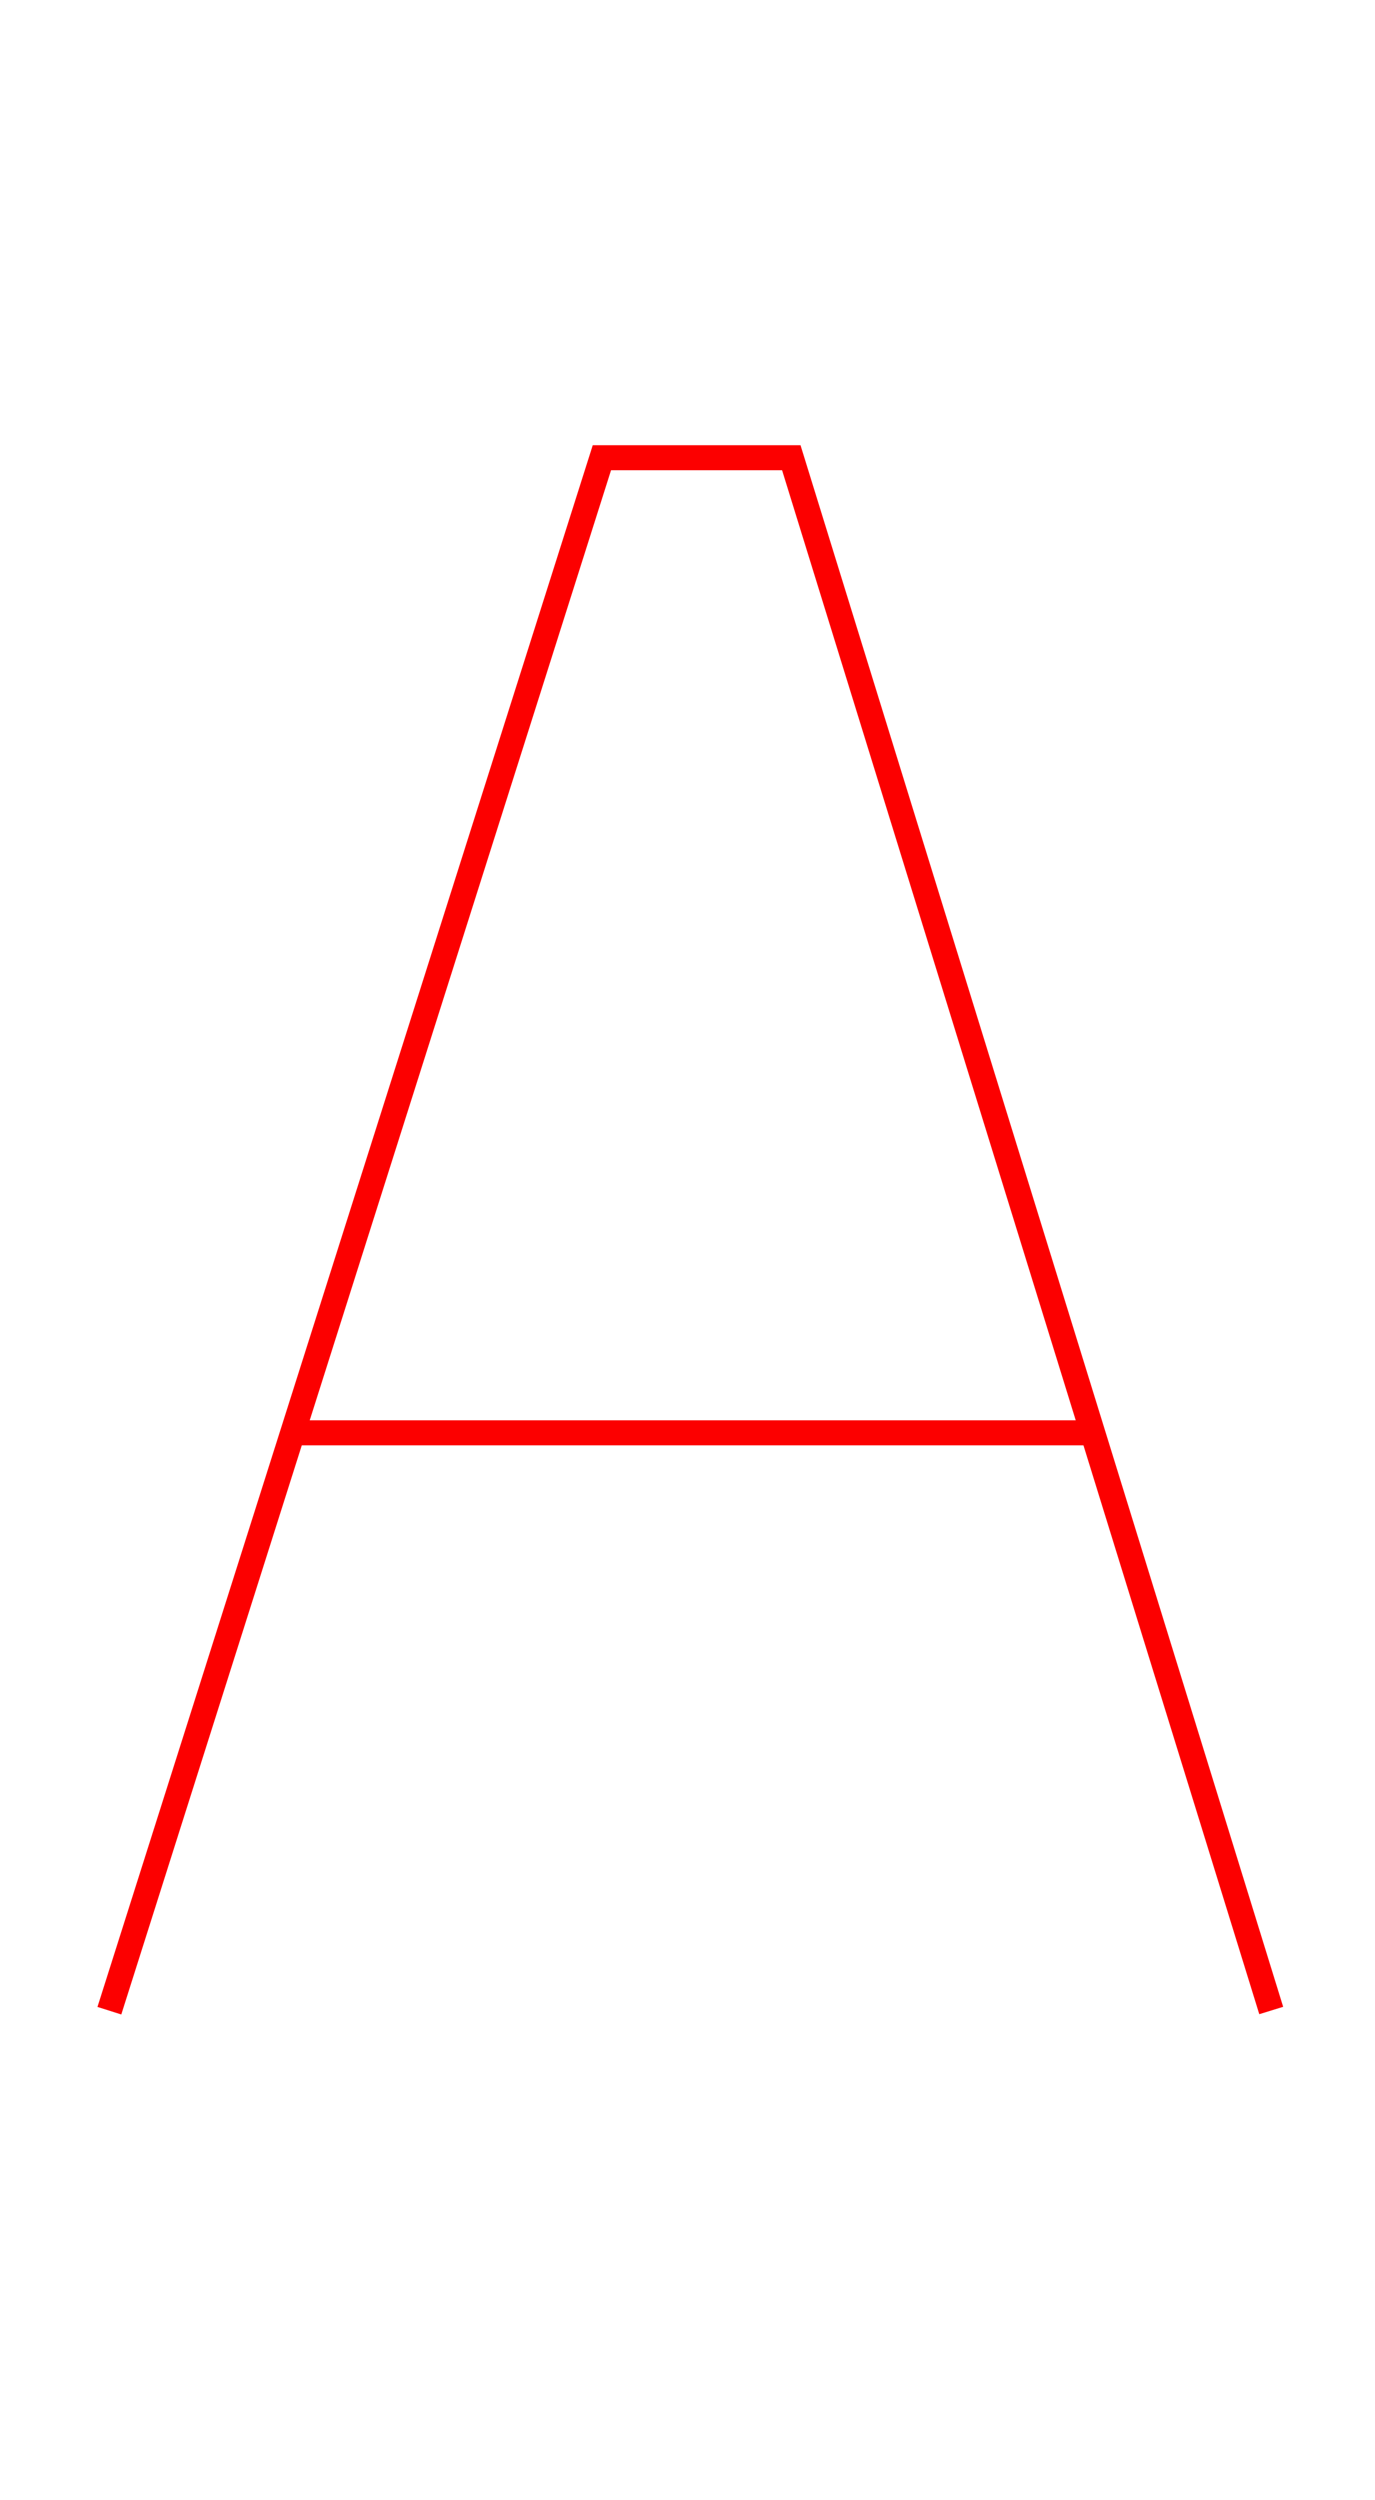 <?xml version="1.0" encoding="UTF-8" standalone="no"?>
<svg width="55px" height="100px" viewBox="0 0 55 100" version="1.1" xmlns="http://www.w3.org/2000/svg" xmlns:xlink="http://www.w3.org/1999/xlink" xmlns:sketch="http://www.bohemiancoding.com/sketch/ns">
    <!-- Generator: Sketch 3.3.1 (12002) - http://www.bohemiancoding.com/sketch -->
    <title>upper-a</title>
    <desc>Created with Sketch.</desc>
    <defs></defs>
    <g id="Page-1" stroke="none" stroke-width="1" fill="none" fill-rule="evenodd" sketch:type="MSPage">
        <g id="upper-a" sketch:type="MSArtboardGroup" stroke="#FC0000">
            <g id="Path-53-Copy-2-+-Path-54-Copy-2" sketch:type="MSLayerGroup" transform="translate(4, 18)">
                <path d="M0.375,62.42 L20.076,0.307 L27.652,0.307 L46.849,62.412" id="Path-53-Copy-2" sketch:type="MSShapeGroup"></path>
                <path d="M39.711,39.307 L7.717,39.307" id="Path-54-Copy-2" sketch:type="MSShapeGroup"></path>
            </g>
        </g>
    </g>
</svg>